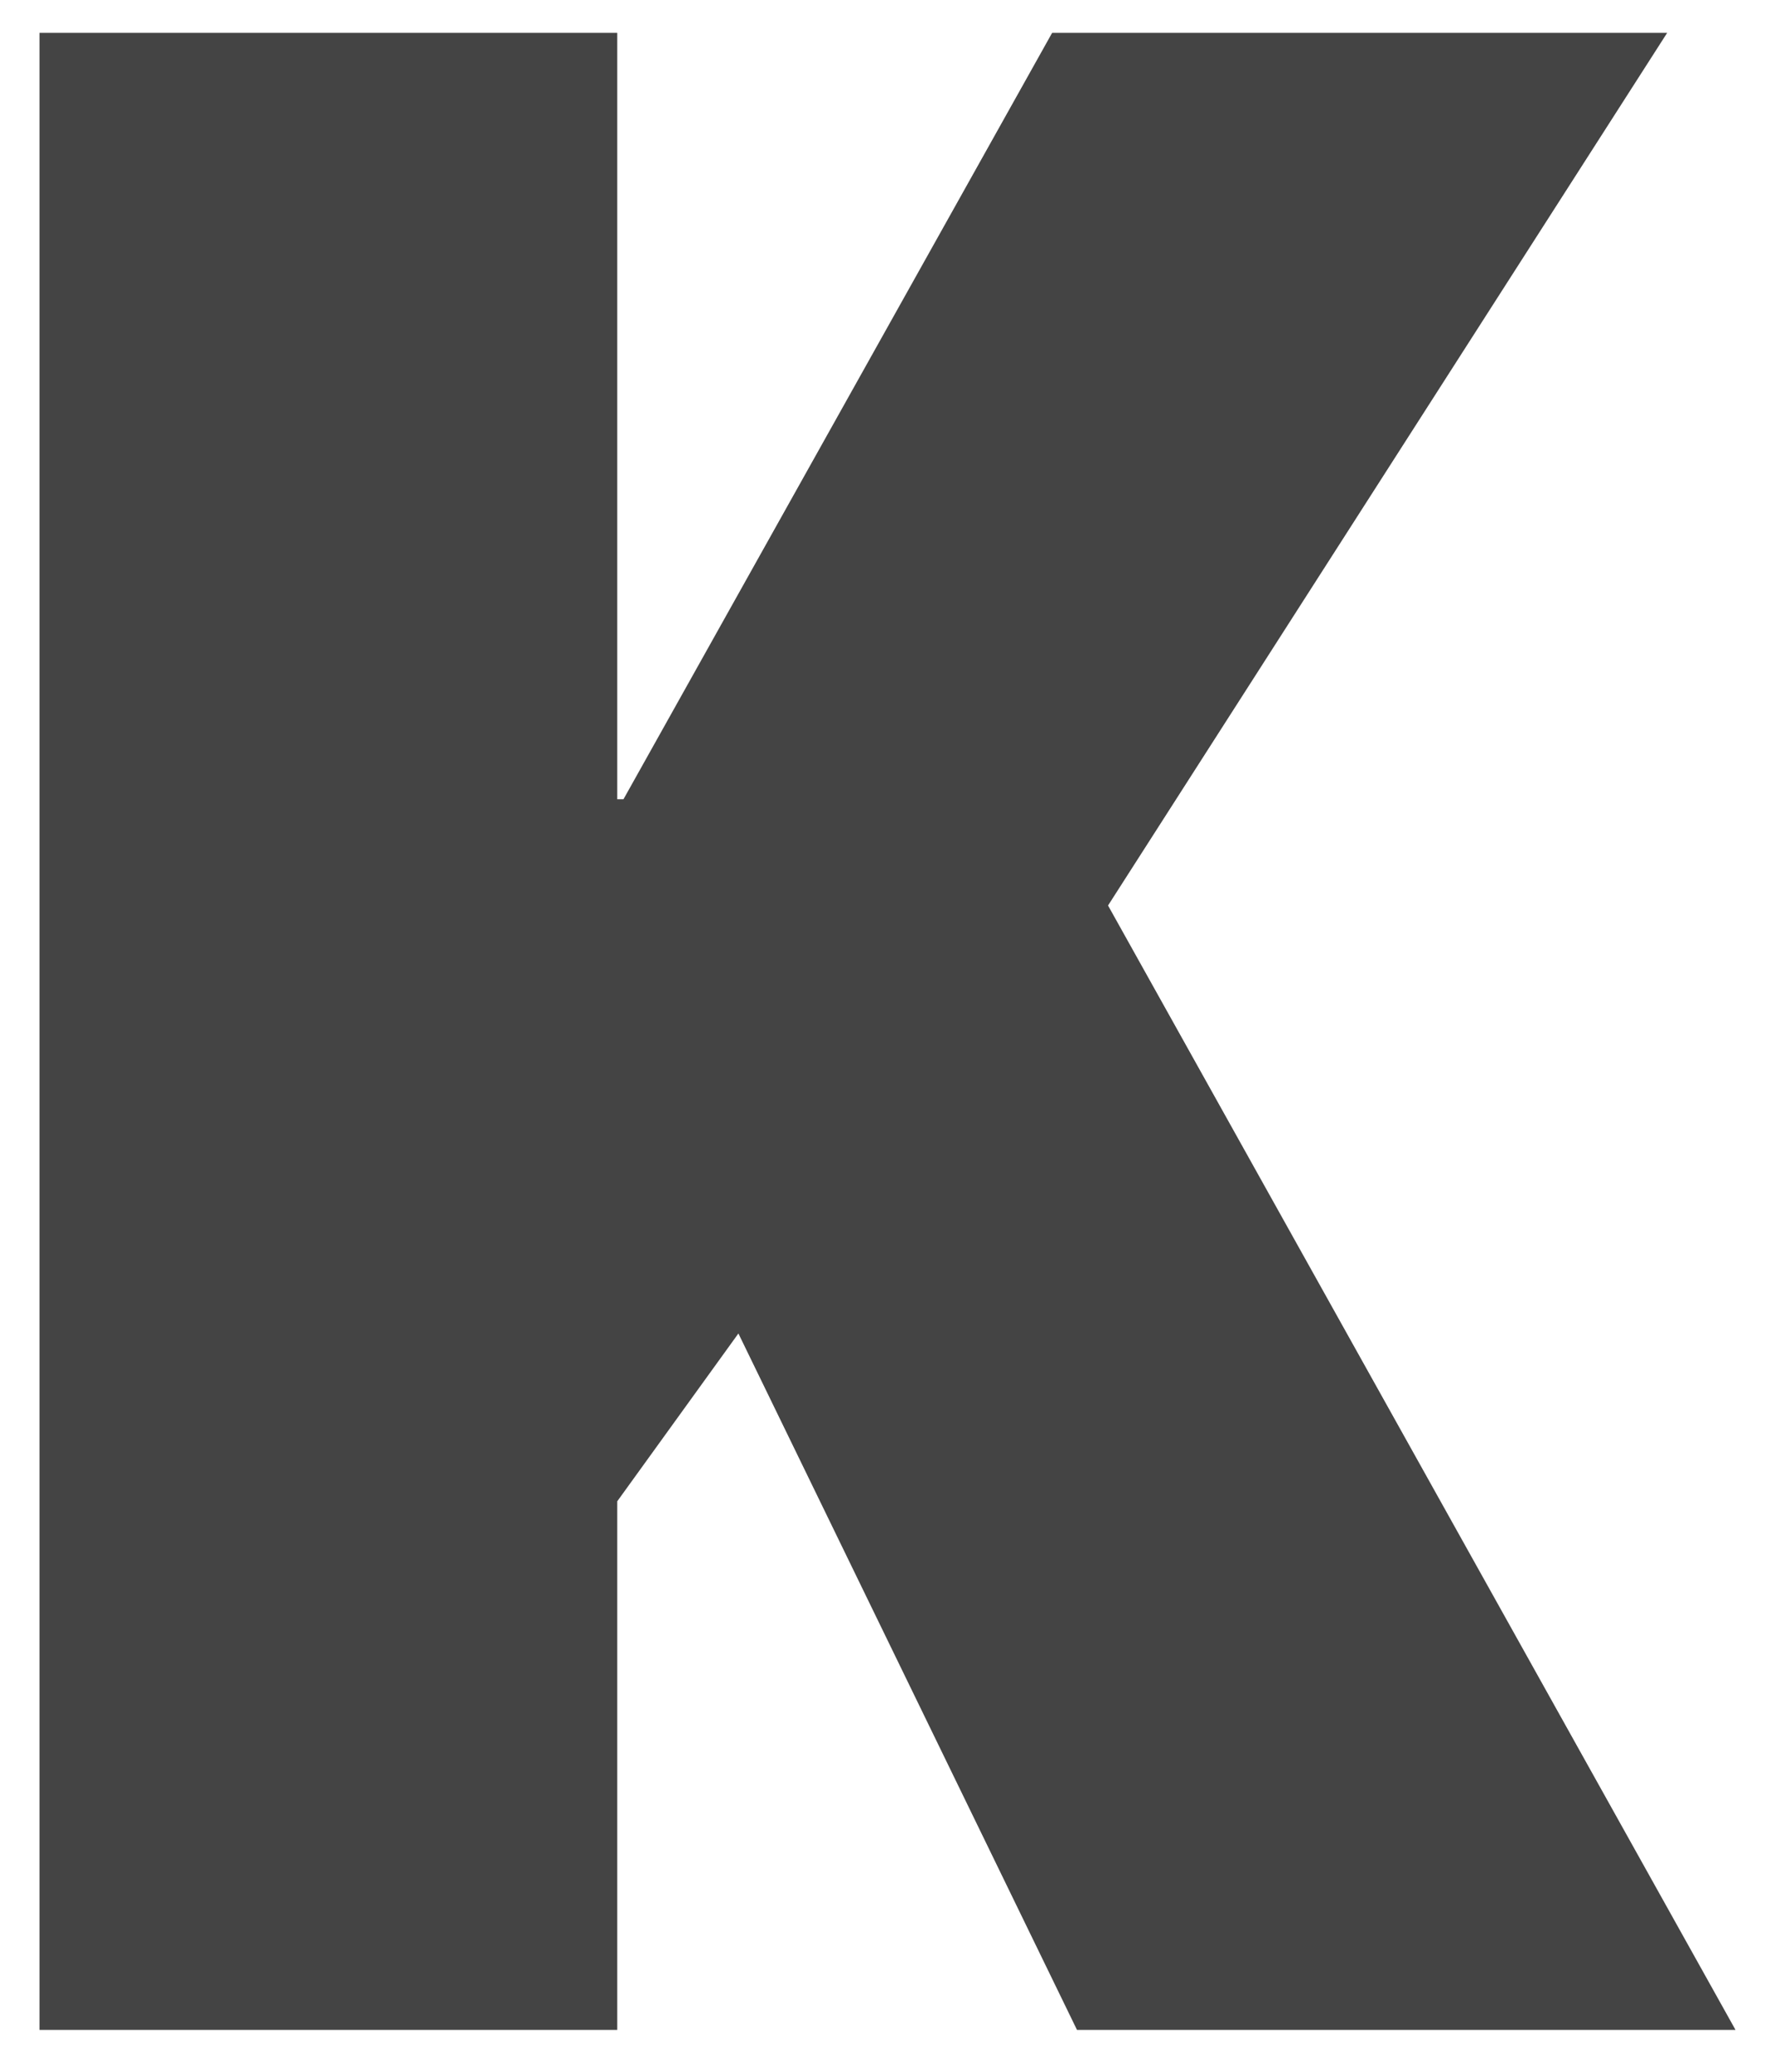 <?xml version="1.0" encoding="UTF-8"?>
<svg id="top_仮_" data-name="top(仮)" xmlns="http://www.w3.org/2000/svg" viewBox="0 0 120 140">
  <defs>
    <style>
      .cls-1 {
        fill: #444;
      }
    </style>
  </defs>
  <path class="cls-1" d="m41.73,2.22v51.79h.42L71.13,2.22h41.58l-37.8,58.97,42.42,75.98h-44.52l-22.89-47.06-8.19,11.34v35.72H2.67V2.22h39.06Z"/>
</svg>